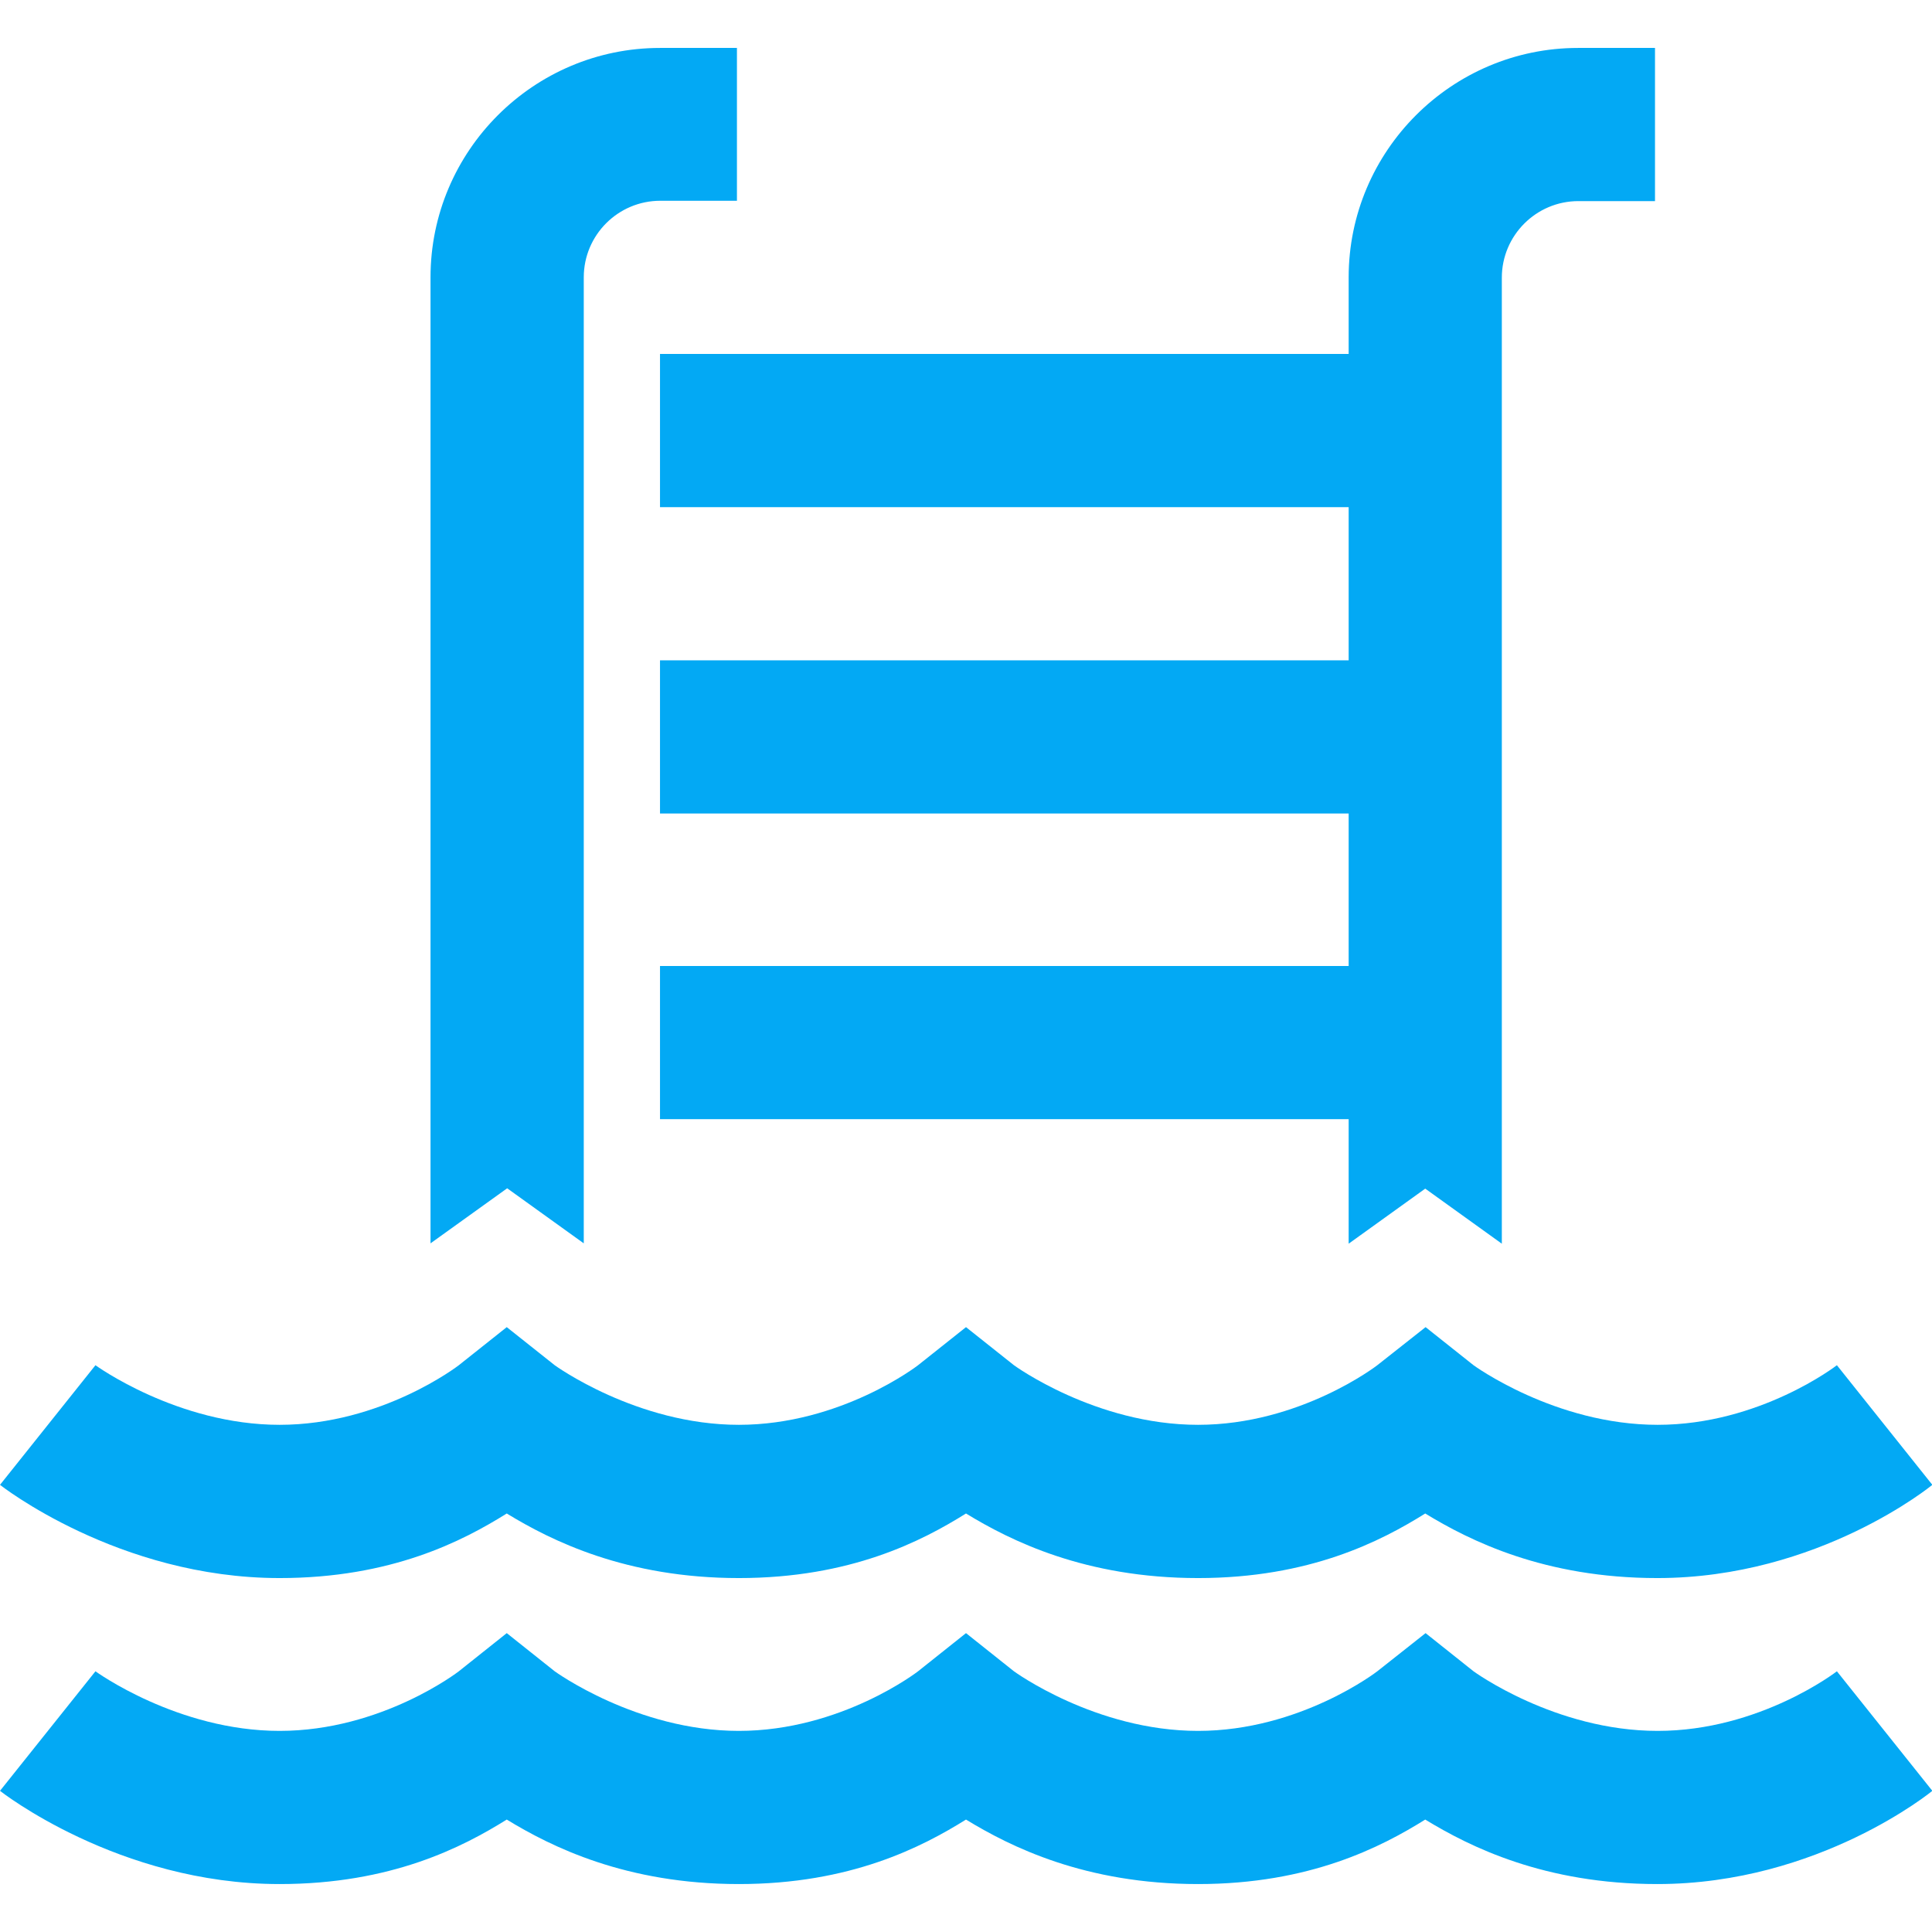 <?xml version="1.0" encoding="UTF-8"?>
<svg xmlns="http://www.w3.org/2000/svg" xmlns:xlink="http://www.w3.org/1999/xlink" width="128px" height="128px" viewBox="0 0 128 128" version="1.1">
<g id="surface1">
<path style=" stroke:none;fill-rule:nonzero;fill:rgb(1.176%,66.275%,95.686%);fill-opacity:1;" d="M 43.727 3.176 C 35.352 3.176 28.523 10 28.523 18.375 L 28.523 82.375 L 33.602 78.727 L 38.676 82.375 L 38.676 18.375 C 38.676 15.574 40.949 13.301 43.75 13.301 L 48.824 13.301 L 48.824 3.176 Z M 104.551 3.176 C 96.176 3.176 89.352 10 89.352 18.375 L 89.352 23.449 L 43.727 23.449 L 43.727 33.602 L 89.352 33.602 L 89.352 43.75 L 43.727 43.75 L 43.727 53.898 L 89.352 53.898 L 89.352 64 L 43.727 64 L 43.727 74.148 L 89.352 74.148 L 89.352 82.398 L 94.426 78.75 L 99.5 82.398 L 99.5 18.398 C 99.5 15.602 101.773 13.324 104.574 13.324 L 109.648 13.324 L 109.648 3.176 Z M 33.574 87.926 L 30.398 90.449 C 30.398 90.449 25.301 94.398 18.523 94.398 C 11.75 94.398 6.324 90.449 6.324 90.449 L 0 98.375 C 0 98.375 7.824 104.551 18.523 104.551 C 25.926 104.551 30.648 102.102 33.574 100.273 C 36.523 102.074 41.477 104.551 48.949 104.551 C 56.352 104.551 61.074 102.102 64 100.273 C 66.949 102.074 71.898 104.551 79.375 104.551 C 86.773 104.551 91.5 102.102 94.426 100.273 C 97.375 102.074 102.324 104.551 109.801 104.551 C 120.523 104.551 128.023 98.375 128.023 98.375 L 121.699 90.449 C 121.699 90.449 116.602 94.398 109.824 94.398 C 103.023 94.398 97.625 90.449 97.625 90.449 L 94.449 87.926 L 91.25 90.449 C 91.25 90.449 86.148 94.398 79.375 94.398 C 72.574 94.398 67.176 90.449 67.176 90.449 L 64 87.926 L 60.824 90.449 C 60.824 90.449 55.727 94.398 48.949 94.398 C 42.176 94.398 36.75 90.449 36.75 90.449 Z M 33.574 108.199 L 30.398 110.727 C 30.398 110.727 25.301 114.676 18.523 114.676 C 11.75 114.676 6.324 110.727 6.324 110.727 L 0 118.648 C 0 118.648 7.824 124.824 18.523 124.824 C 25.926 124.824 30.648 122.375 33.574 120.551 C 36.523 122.352 41.477 124.824 48.949 124.824 C 56.352 124.824 61.074 122.375 64 120.551 C 66.949 122.352 71.898 124.824 79.375 124.824 C 86.773 124.824 91.5 122.375 94.426 120.551 C 97.375 122.352 102.324 124.824 109.801 124.824 C 120.523 124.824 128.023 118.648 128.023 118.648 L 121.699 110.727 C 121.699 110.727 116.602 114.676 109.824 114.676 C 103.023 114.676 97.625 110.727 97.625 110.727 L 94.449 108.199 L 91.25 110.727 C 91.25 110.727 86.148 114.676 79.375 114.676 C 72.574 114.676 67.176 110.727 67.176 110.727 L 64 108.199 L 60.824 110.727 C 60.824 110.727 55.727 114.676 48.949 114.676 C 42.176 114.676 36.75 110.727 36.75 110.727 Z M 33.574 108.199 "/>
</g>
</svg>
